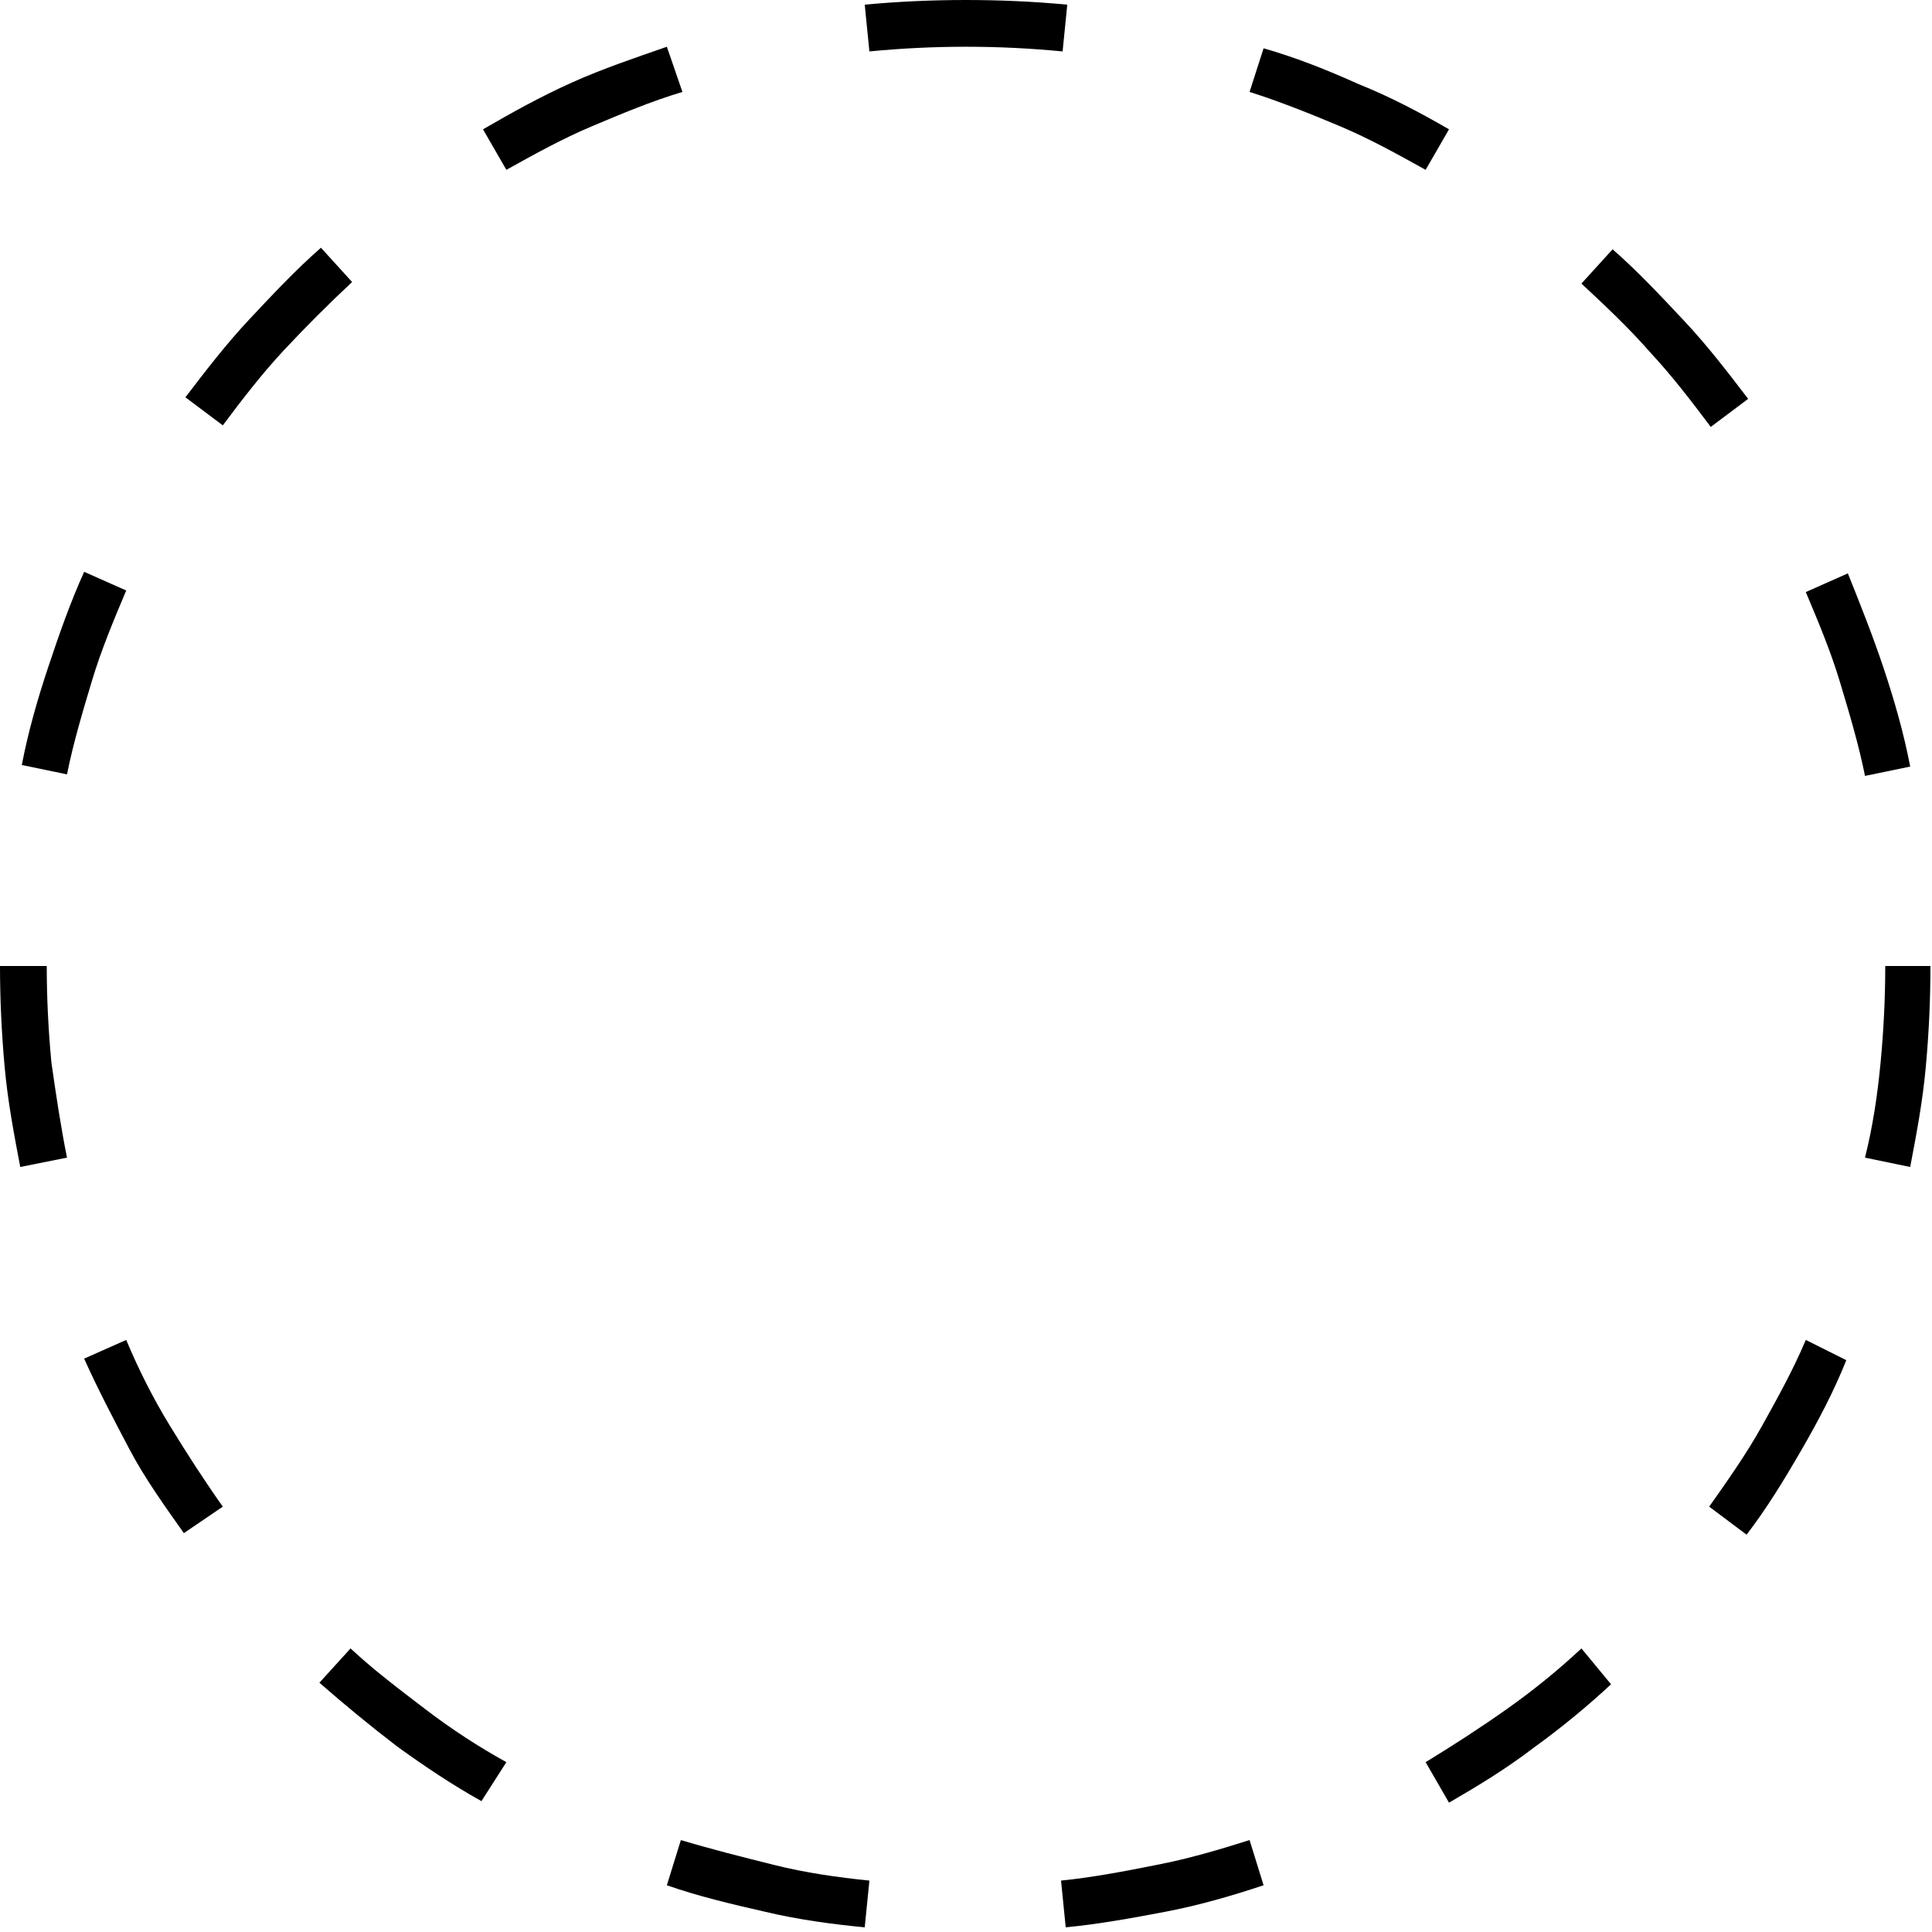 <?xml version="1.0" encoding="utf-8"?>
<!-- Generator: Adobe Illustrator 19.0.0, SVG Export Plug-In . SVG Version: 6.00 Build 0)  -->
<svg version="1.1" id="Layer_4" xmlns="http://www.w3.org/2000/svg" xmlns:xlink="http://www.w3.org/1999/xlink" x="0px" y="0px"
	 viewBox="0 0 124 124" style="enable-background:new 0 0 124 124;" xml:space="preserve">
<path id="XMLID_4_" d="M55.8,3.3C57.9,3.1,59.9,3,62,3s4.1,0.1,6.2,0.3l0.3-3C66.4,0.1,64.2,0,62,0s-4.4,0.1-6.5,0.3L55.8,3.3z"/>
<path id="XMLID_3_" d="M32.5,10.9c1.8-1,3.6-2,5.5-2.8c1.9-0.8,3.8-1.6,5.8-2.2L42.8,3c-2,0.7-4.1,1.4-6.1,2.3S32.9,7.2,31,8.3
	L32.5,10.9z"/>
<path id="XMLID_5_" d="M14.3,27.3c1.2-1.6,2.5-3.3,3.9-4.8c1.4-1.5,2.9-3,4.4-4.4l-2-2.2c-1.6,1.4-3.1,3-4.6,4.6s-2.8,3.3-4.1,5
	L14.3,27.3z"/>
<path id="XMLID_7_" d="M4.3,49.7c0.4-2,1-4,1.6-6s1.4-3.9,2.2-5.8l-2.7-1.2c-0.9,2-1.6,4-2.3,6.1S1.8,47,1.4,49.1L4.3,49.7z"/>
<path id="XMLID_8_" d="M4.3,74.3c-0.4-2-0.7-4-1-6.1C3.1,66.1,3,64,3,62l-3,0c0,2.1,0.1,4.3,0.3,6.5s0.6,4.3,1,6.4L4.3,74.3z"/>
<path id="XMLID_10_" d="M14.3,96.7c-1.2-1.7-2.3-3.4-3.4-5.2s-2-3.6-2.8-5.5l-2.7,1.2c0.9,2,1.9,3.9,2.9,5.8s2.3,3.7,3.5,5.4
	L14.3,96.7z"/>
<path id="XMLID_11_" d="M32.5,113.1c-1.8-1-3.5-2.1-5.2-3.4s-3.3-2.5-4.8-3.9l-2,2.2c1.6,1.4,3.3,2.8,5,4.1c1.8,1.3,3.6,2.5,5.4,3.5
	L32.5,113.1z"/>
<path id="XMLID_12_" d="M55.8,120.7c-2-0.2-4.1-0.5-6.1-1s-4-1-6-1.6l-0.9,2.9c2,0.7,4.1,1.2,6.3,1.7c2.1,0.5,4.3,0.8,6.4,1
	L55.8,120.7z"/>
<path id="XMLID_13_" d="M80.2,118.1c-1.9,0.6-3.9,1.2-6,1.6c-2,0.4-4.1,0.8-6.1,1l0.3,3c2.1-0.2,4.3-0.6,6.4-1s4.2-1,6.3-1.7
	L80.2,118.1z"/>
<path id="XMLID_14_" d="M101.5,105.8c-1.5,1.4-3.1,2.7-4.8,3.9c-1.7,1.2-3.4,2.3-5.2,3.4l1.5,2.6c1.9-1.1,3.7-2.2,5.4-3.5
	c1.8-1.3,3.5-2.7,5-4.1L101.5,105.8z"/>
<path id="XMLID_15_" d="M115.9,86c-0.8,1.9-1.8,3.7-2.8,5.5s-2.2,3.5-3.4,5.2l2.4,1.8c1.3-1.7,2.4-3.5,3.5-5.4s2.1-3.8,2.9-5.8
	L115.9,86z"/>
<path id="XMLID_16_" d="M121,62c0,2-0.1,4.1-0.3,6.2c-0.2,2.1-0.5,4.1-1,6.1l2.9,0.6c0.4-2.1,0.8-4.2,1-6.4c0.2-2.2,0.3-4.3,0.3-6.5
	L121,62z"/>
<path id="XMLID_18_" d="M115.9,38c0.8,1.9,1.6,3.8,2.2,5.8c0.6,2,1.2,4,1.6,6l2.9-0.6c-0.4-2.1-1-4.2-1.7-6.3
	c-0.7-2.1-1.5-4.1-2.3-6.1L115.9,38z"/>
<path id="XMLID_19_" d="M101.5,18.2c1.5,1.4,3,2.8,4.4,4.4c1.4,1.5,2.7,3.2,3.9,4.8l2.4-1.8c-1.3-1.7-2.6-3.4-4.1-5
	c-1.5-1.6-3-3.2-4.6-4.6L101.5,18.2z"/>
<path id="XMLID_20_" d="M80.2,5.9c1.9,0.6,3.9,1.4,5.8,2.2c1.9,0.8,3.7,1.8,5.5,2.8L93,8.3c-1.9-1.1-3.8-2.1-5.8-2.9
	c-2-0.9-4-1.7-6.1-2.3L80.2,5.9z"/>
<path id="XMLID_6_" d="M123.7,68.2c0,0.1,0,0.2,0,0.3l0,0L123.7,68.2z"/>
</svg>

